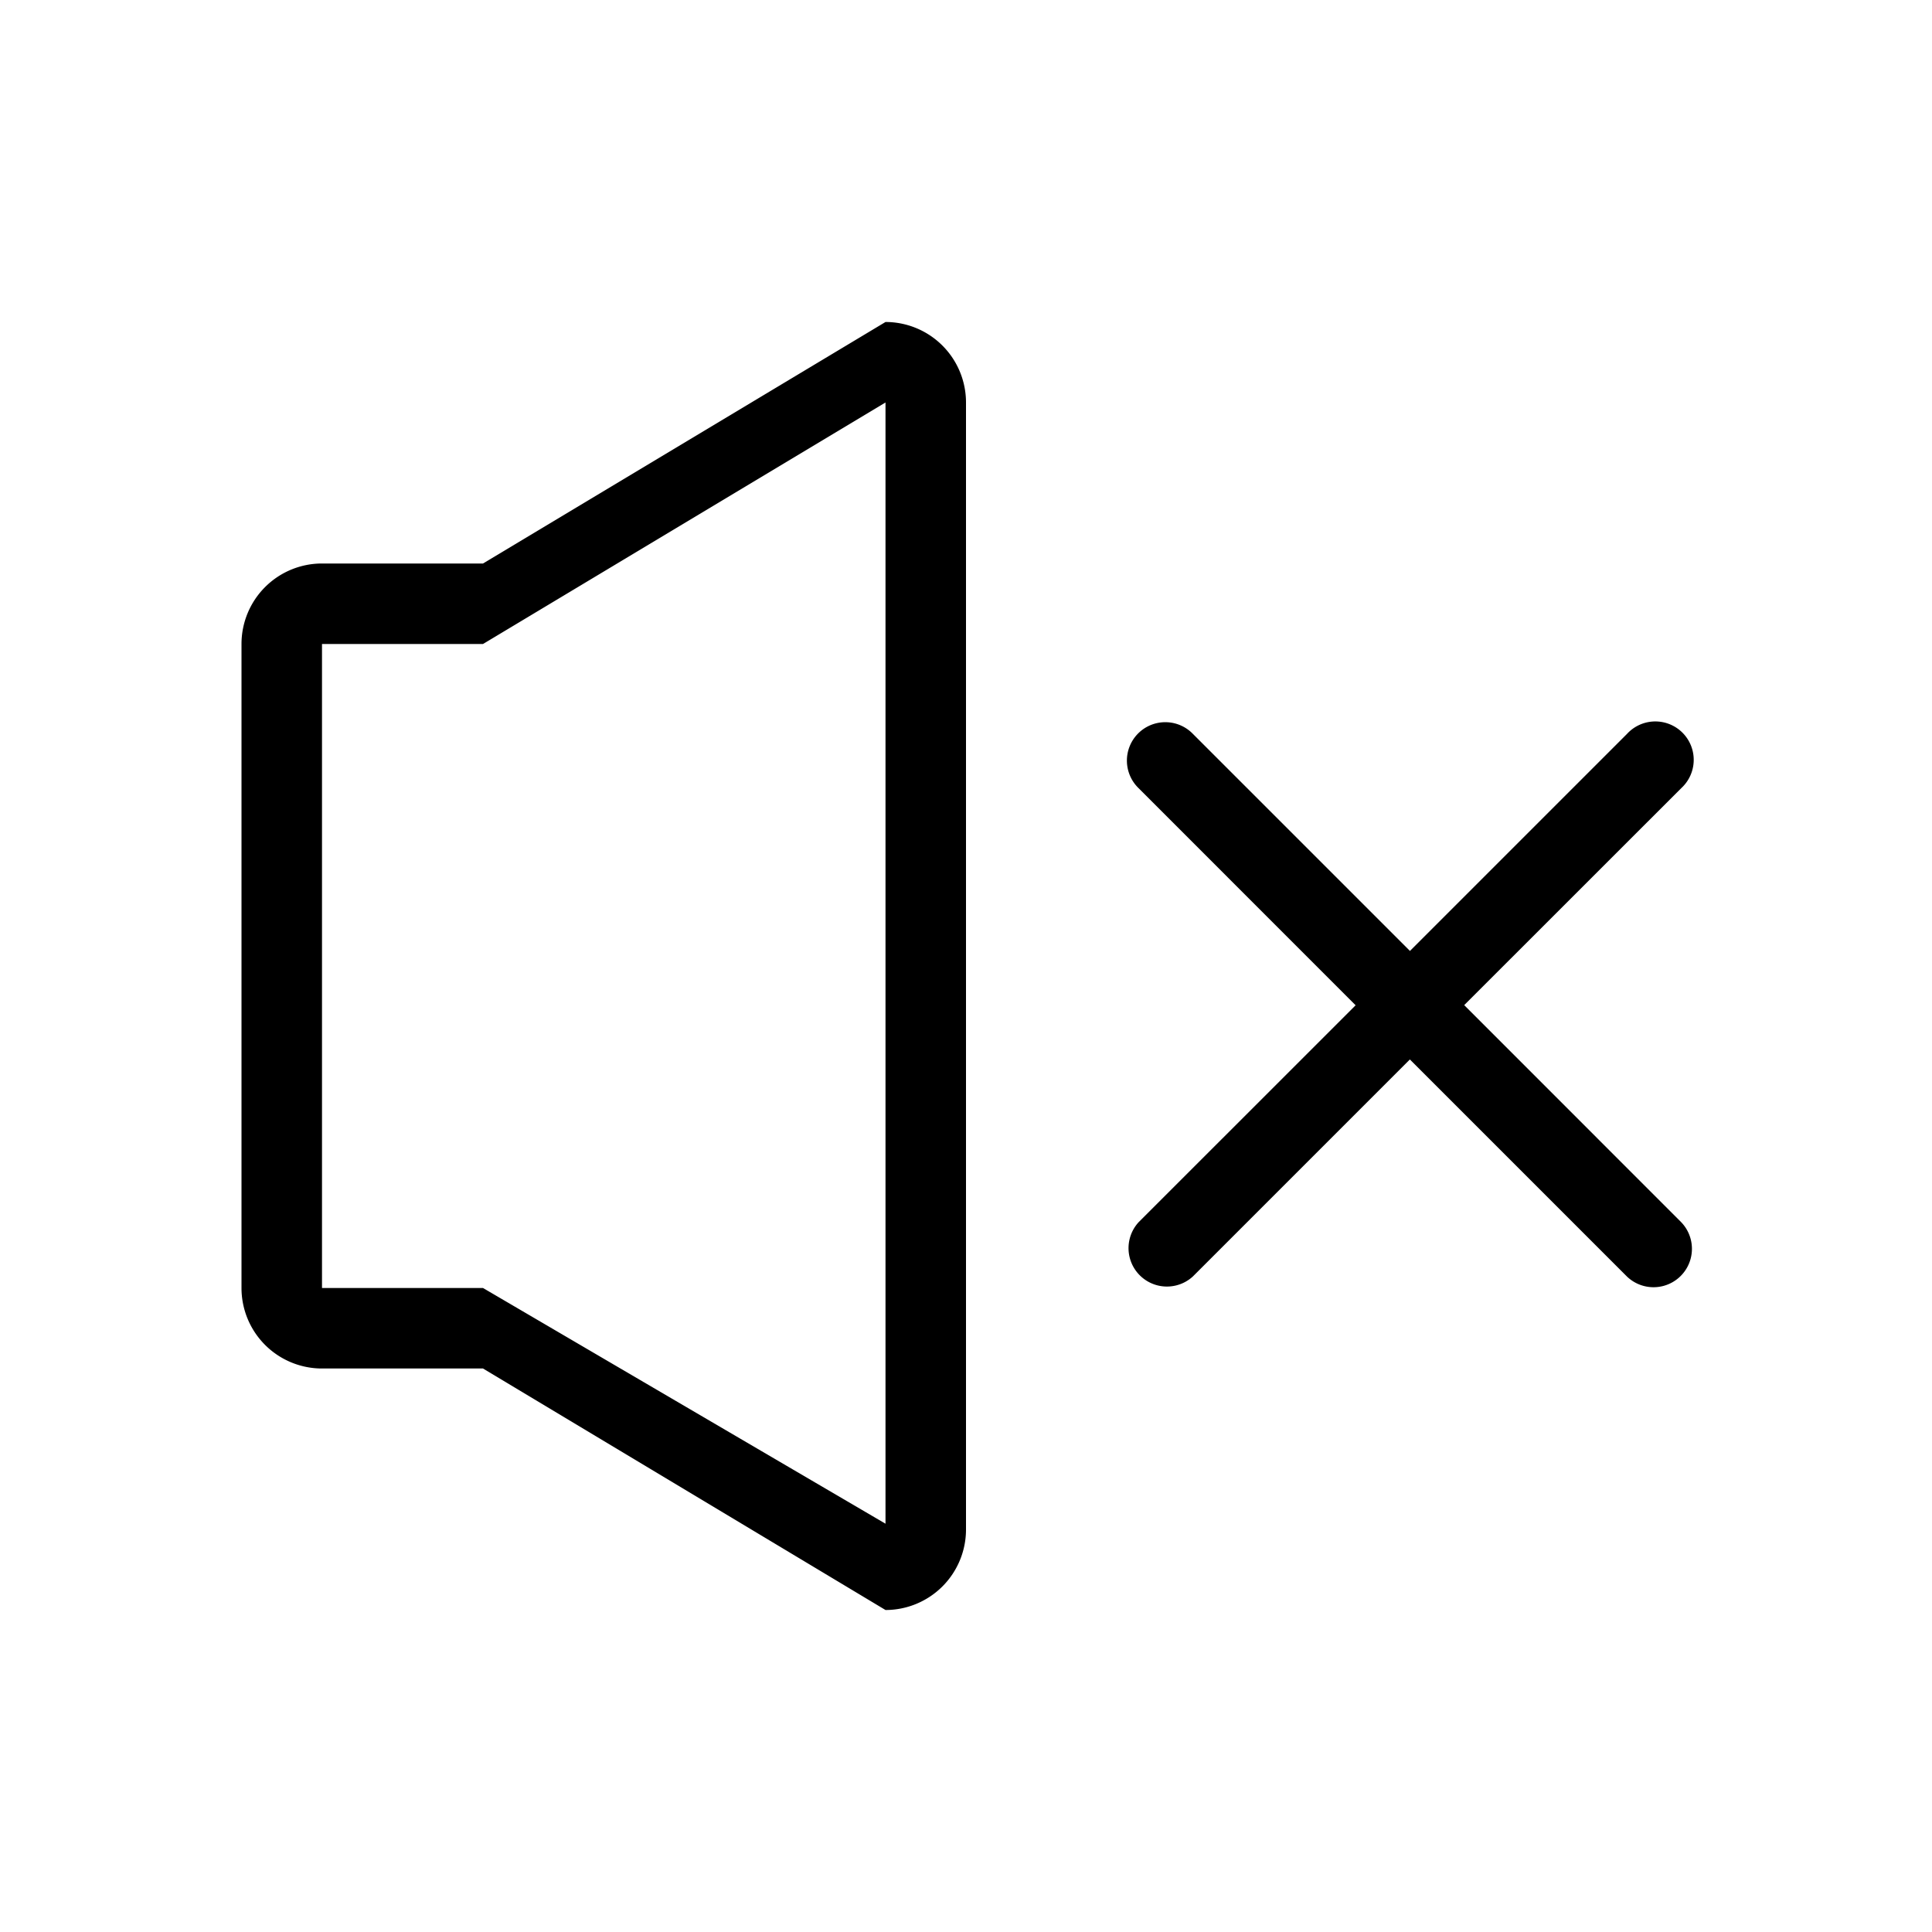 <svg xmlns="http://www.w3.org/2000/svg" width="24" height="24" viewBox="0 0 24 24"><path d="M20.886 9.79l-2.697 2.696 2.694 2.695a.477.477 0 0 1-.674.675l-2.695-2.695-2.695 2.695a.477.477 0 0 1-.674-.674l2.695-2.694-2.696-2.697a.477.477 0 1 1 .674-.675l2.697 2.697 2.697-2.697a.477.477 0 1 1 .674.674zM11 20l-5-3H4a1 1 0 0 1-1-1V8a1 1 0 0 1 1-1h2l5-3a1 1 0 0 1 1 1v14a1 1 0 0 1-1 1zm0-15L6 8H4v8h2l5 2.928V4.998z" fill-rule="evenodd" clip-rule="evenodd"/></svg>